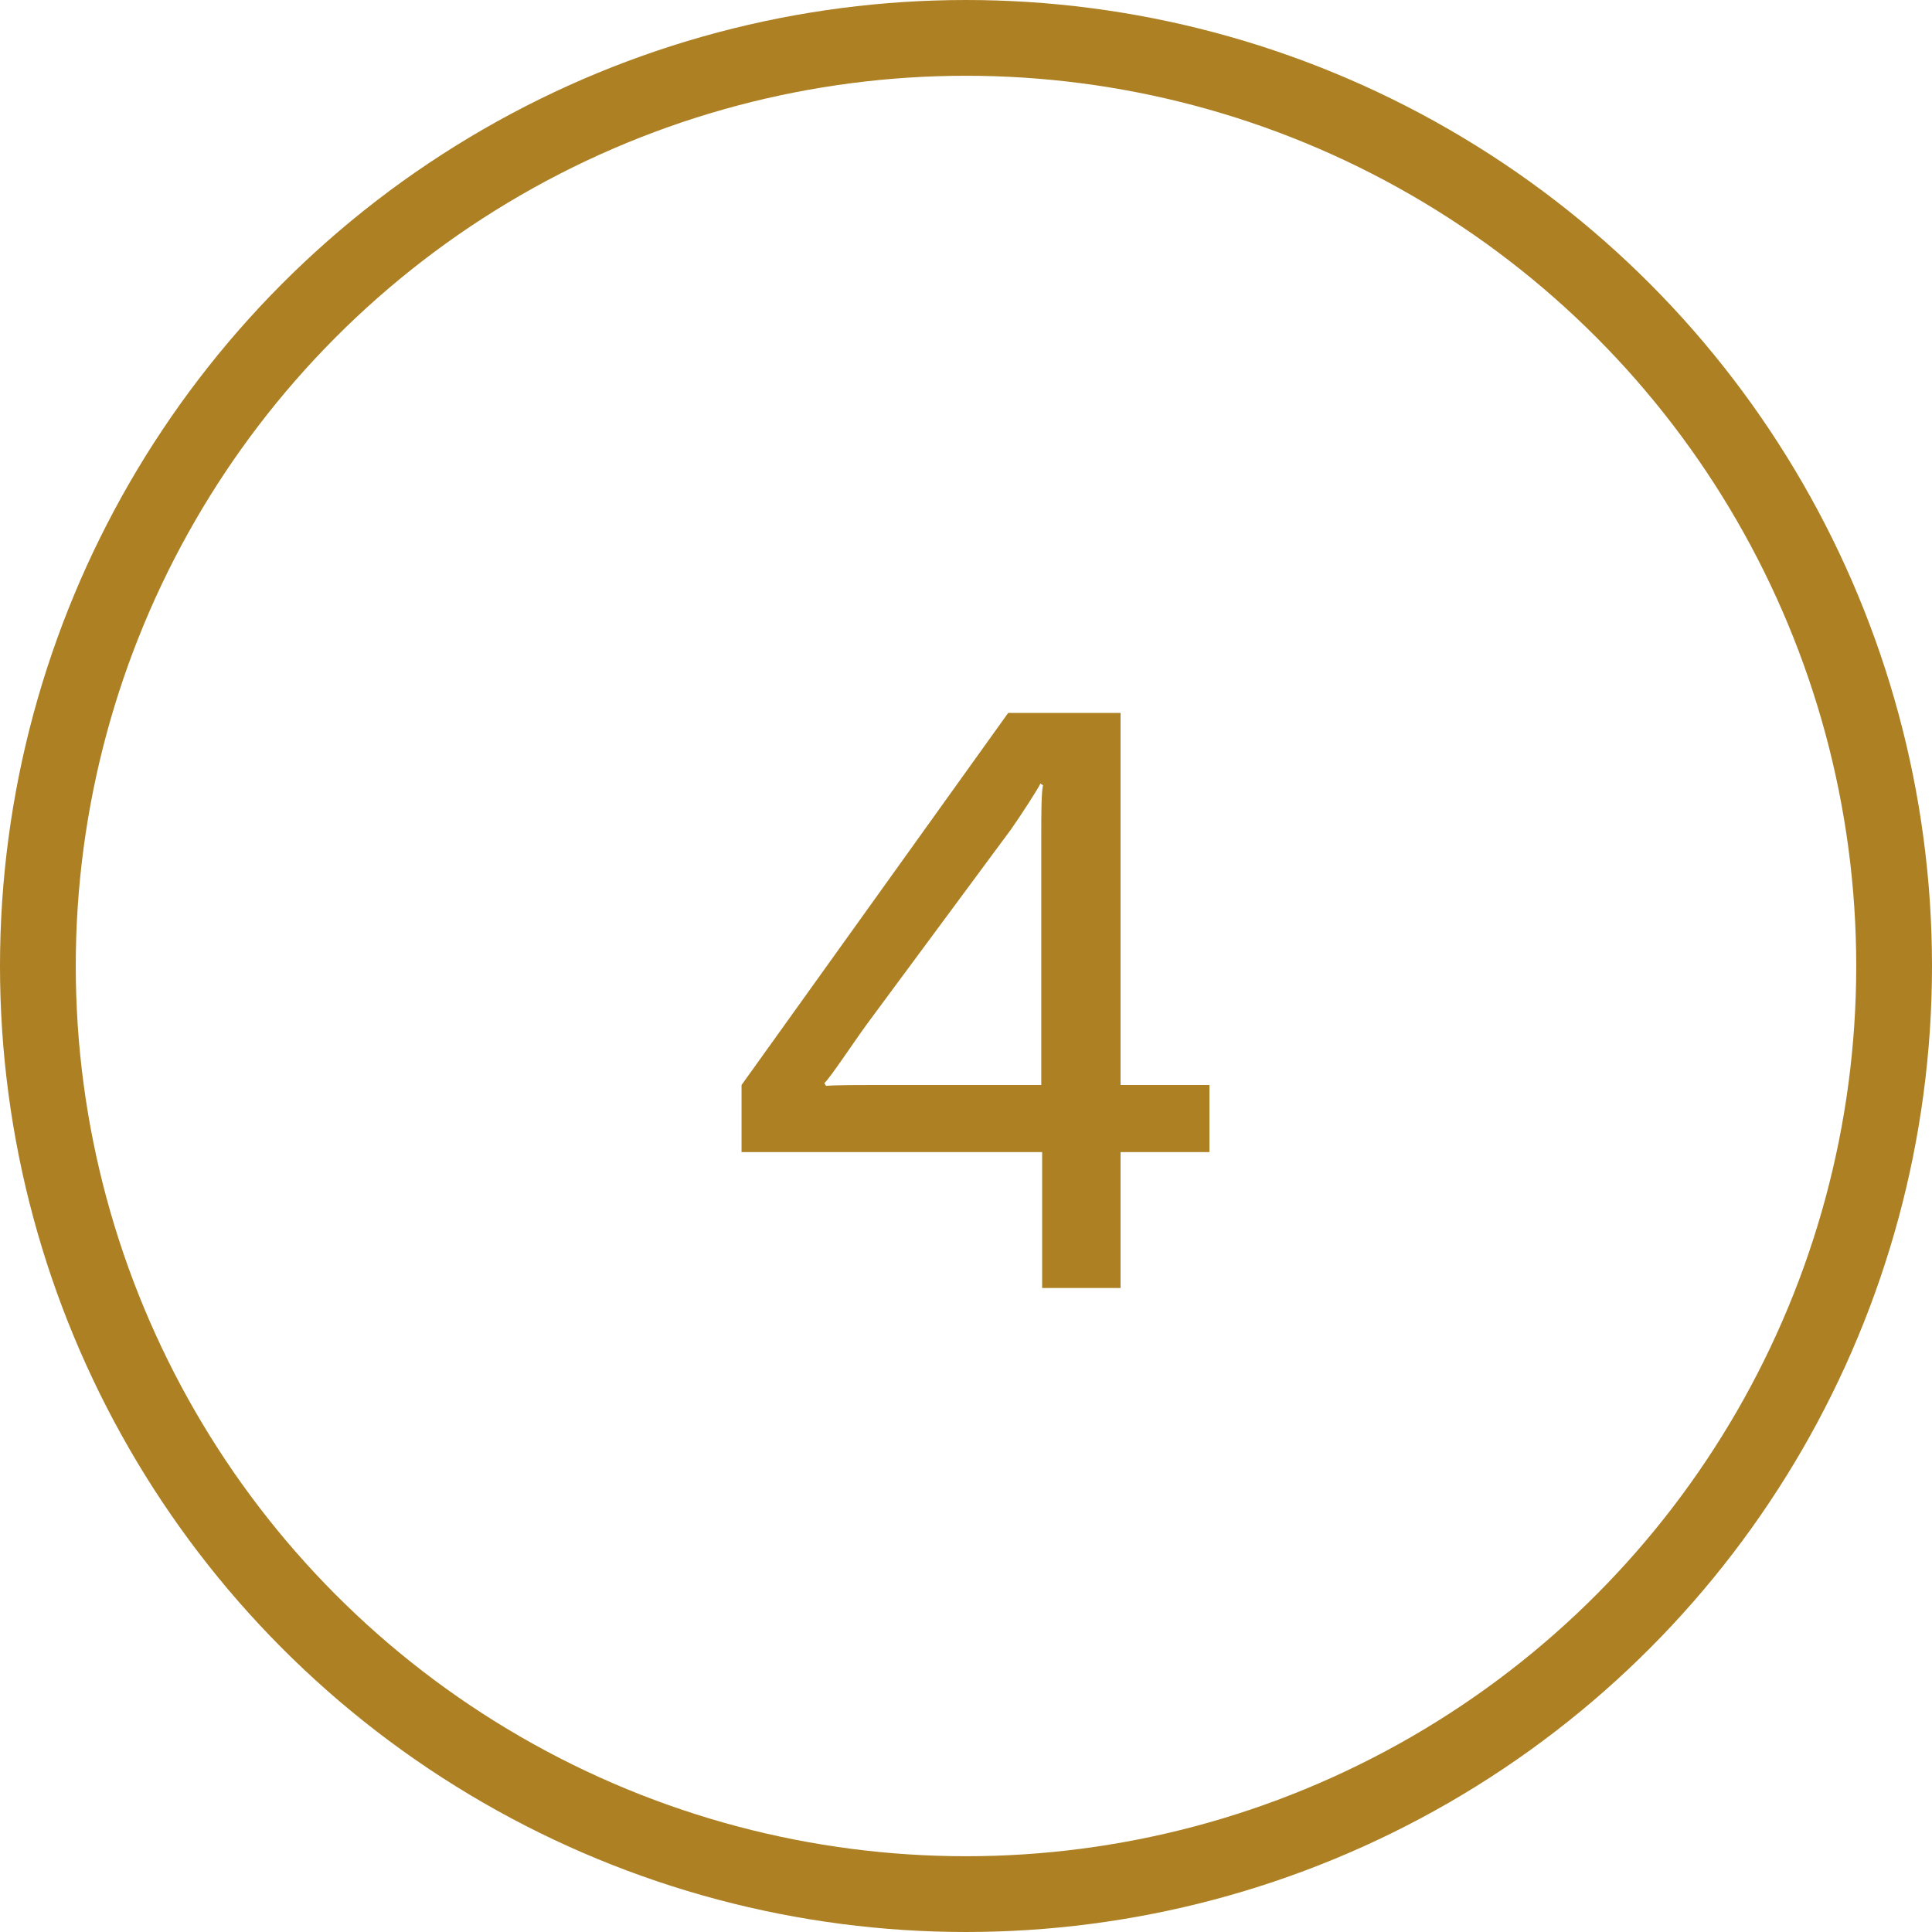 <svg width="51" height="51" viewBox="0 0 51 51" fill="none" xmlns="http://www.w3.org/2000/svg">
<path d="M29.58 18.82H26.613L19.575 28.641V30.412H27.51V34H29.58V30.412H31.926V28.641H29.58V18.82ZM27.487 28.641H23.278C22.795 28.641 22.059 28.641 21.806 28.664L21.76 28.595C21.944 28.411 22.519 27.537 22.887 27.031L26.682 21.902C26.958 21.511 27.418 20.798 27.464 20.683L27.533 20.729C27.487 20.913 27.487 21.557 27.487 21.971V28.641Z" fill="#AD8024"/>
<circle cx="25.5" cy="25.5" r="24.5" stroke="#AD8024" stroke-width="2"/>
</svg>
